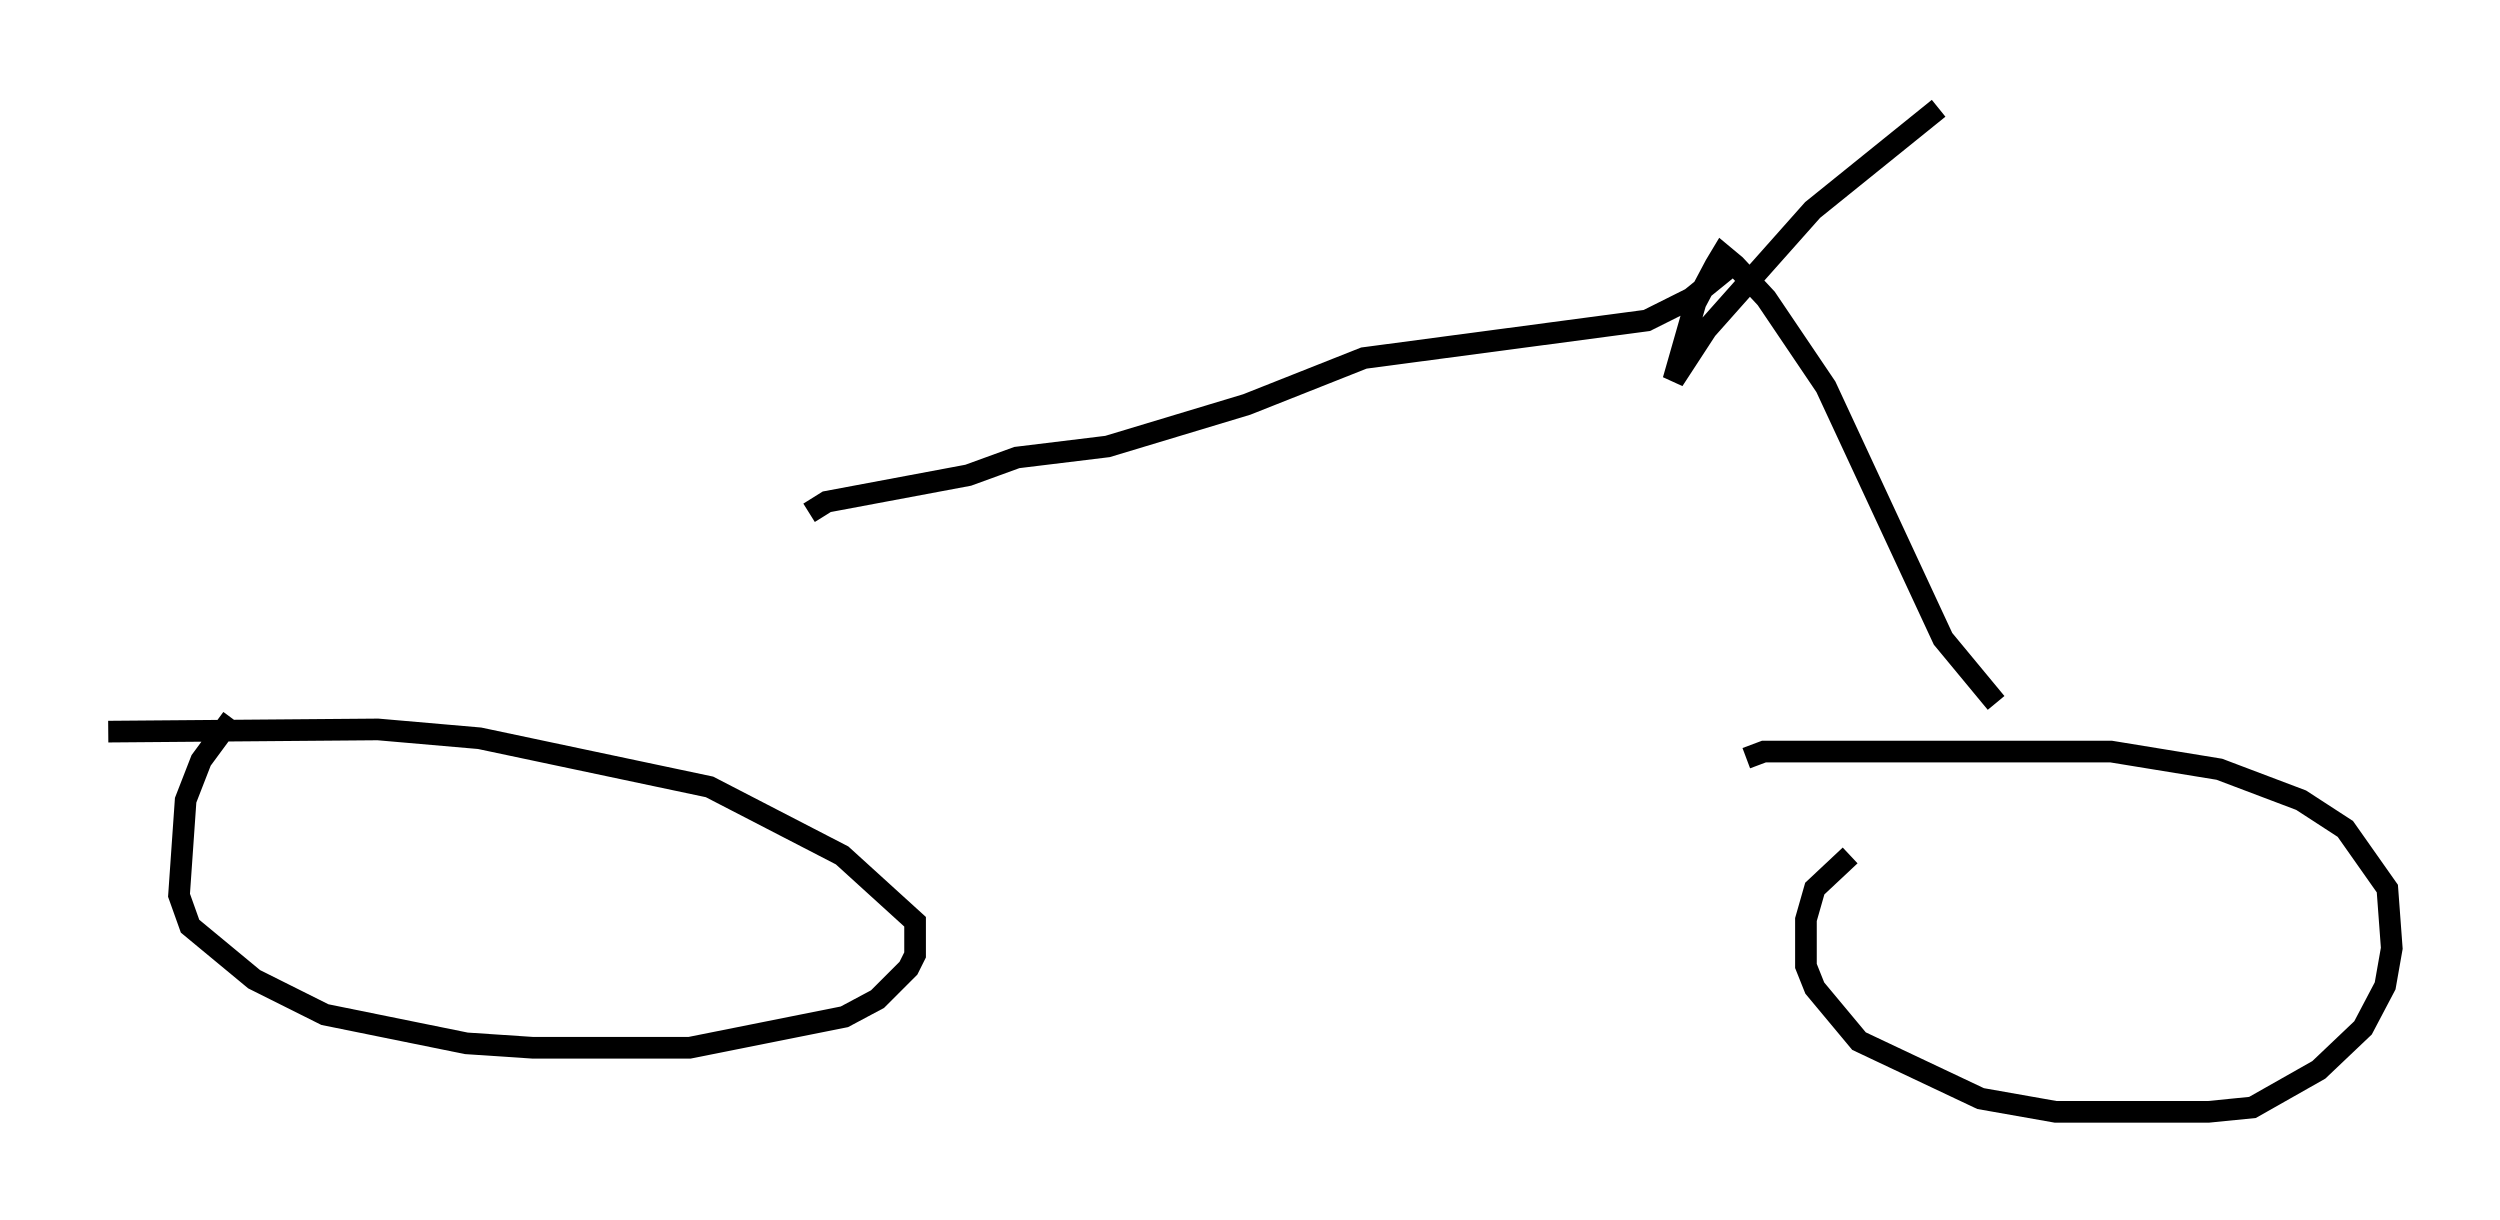 <?xml version="1.0" encoding="utf-8" ?>
<svg baseProfile="full" height="56.346" version="1.1" width="115.453" xmlns="http://www.w3.org/2000/svg" xmlns:ev="http://www.w3.org/2001/xml-events" xmlns:xlink="http://www.w3.org/1999/xlink"><defs /><rect fill="white" height="56.346" width="115.453" x="0" y="0" /><path d="M10.717, 32.563 m0.0, 0.613 l-1.429, 1.94 -0.715, 1.838 l-0.306, 4.39 0.51, 1.429 l2.96, 2.45 3.267, 1.633 l6.533, 1.327 3.063, 0.204 l7.248, 0.0 7.146, -1.429 l1.531, -0.817 1.429, -1.429 l0.306, -0.613 0.0, -1.531 l-3.369, -3.063 -6.125, -3.165 l-10.617, -2.246 -4.696, -0.408 l-12.454, 0.102 m80.443, 5.717 l-1.633, 1.531 -0.408, 1.429 l0.0, 2.144 0.408, 1.021 l2.042, 2.45 5.615, 2.654 l3.471, 0.613 7.044, 0.0 l2.042, -0.204 3.063, -1.735 l2.042, -1.94 1.021, -1.94 l0.306, -1.735 -0.204, -2.756 l-1.94, -2.756 -2.042, -1.327 l-3.777, -1.429 -5.002, -0.817 l-16.027, 0.0 -0.817, 0.306 m11.536, -2.552 l-2.45, -2.96 -5.41, -11.638 l-2.756, -4.083 -1.429, -1.531 l-0.613, -0.51 -0.306, 0.51 l-0.919, 1.735 -1.021, 3.573 l1.531, -2.348 4.9, -5.513 l5.819, -4.696 m-9.8, 7.452 l-1.633, 1.327 -2.042, 1.021 l-13.067, 1.735 -5.41, 2.144 l-6.431, 1.94 -4.185, 0.51 l-2.246, 0.817 -6.533, 1.225 l-0.817, 0.51 " fill="none" stroke="black" stroke-width="1" /></svg>